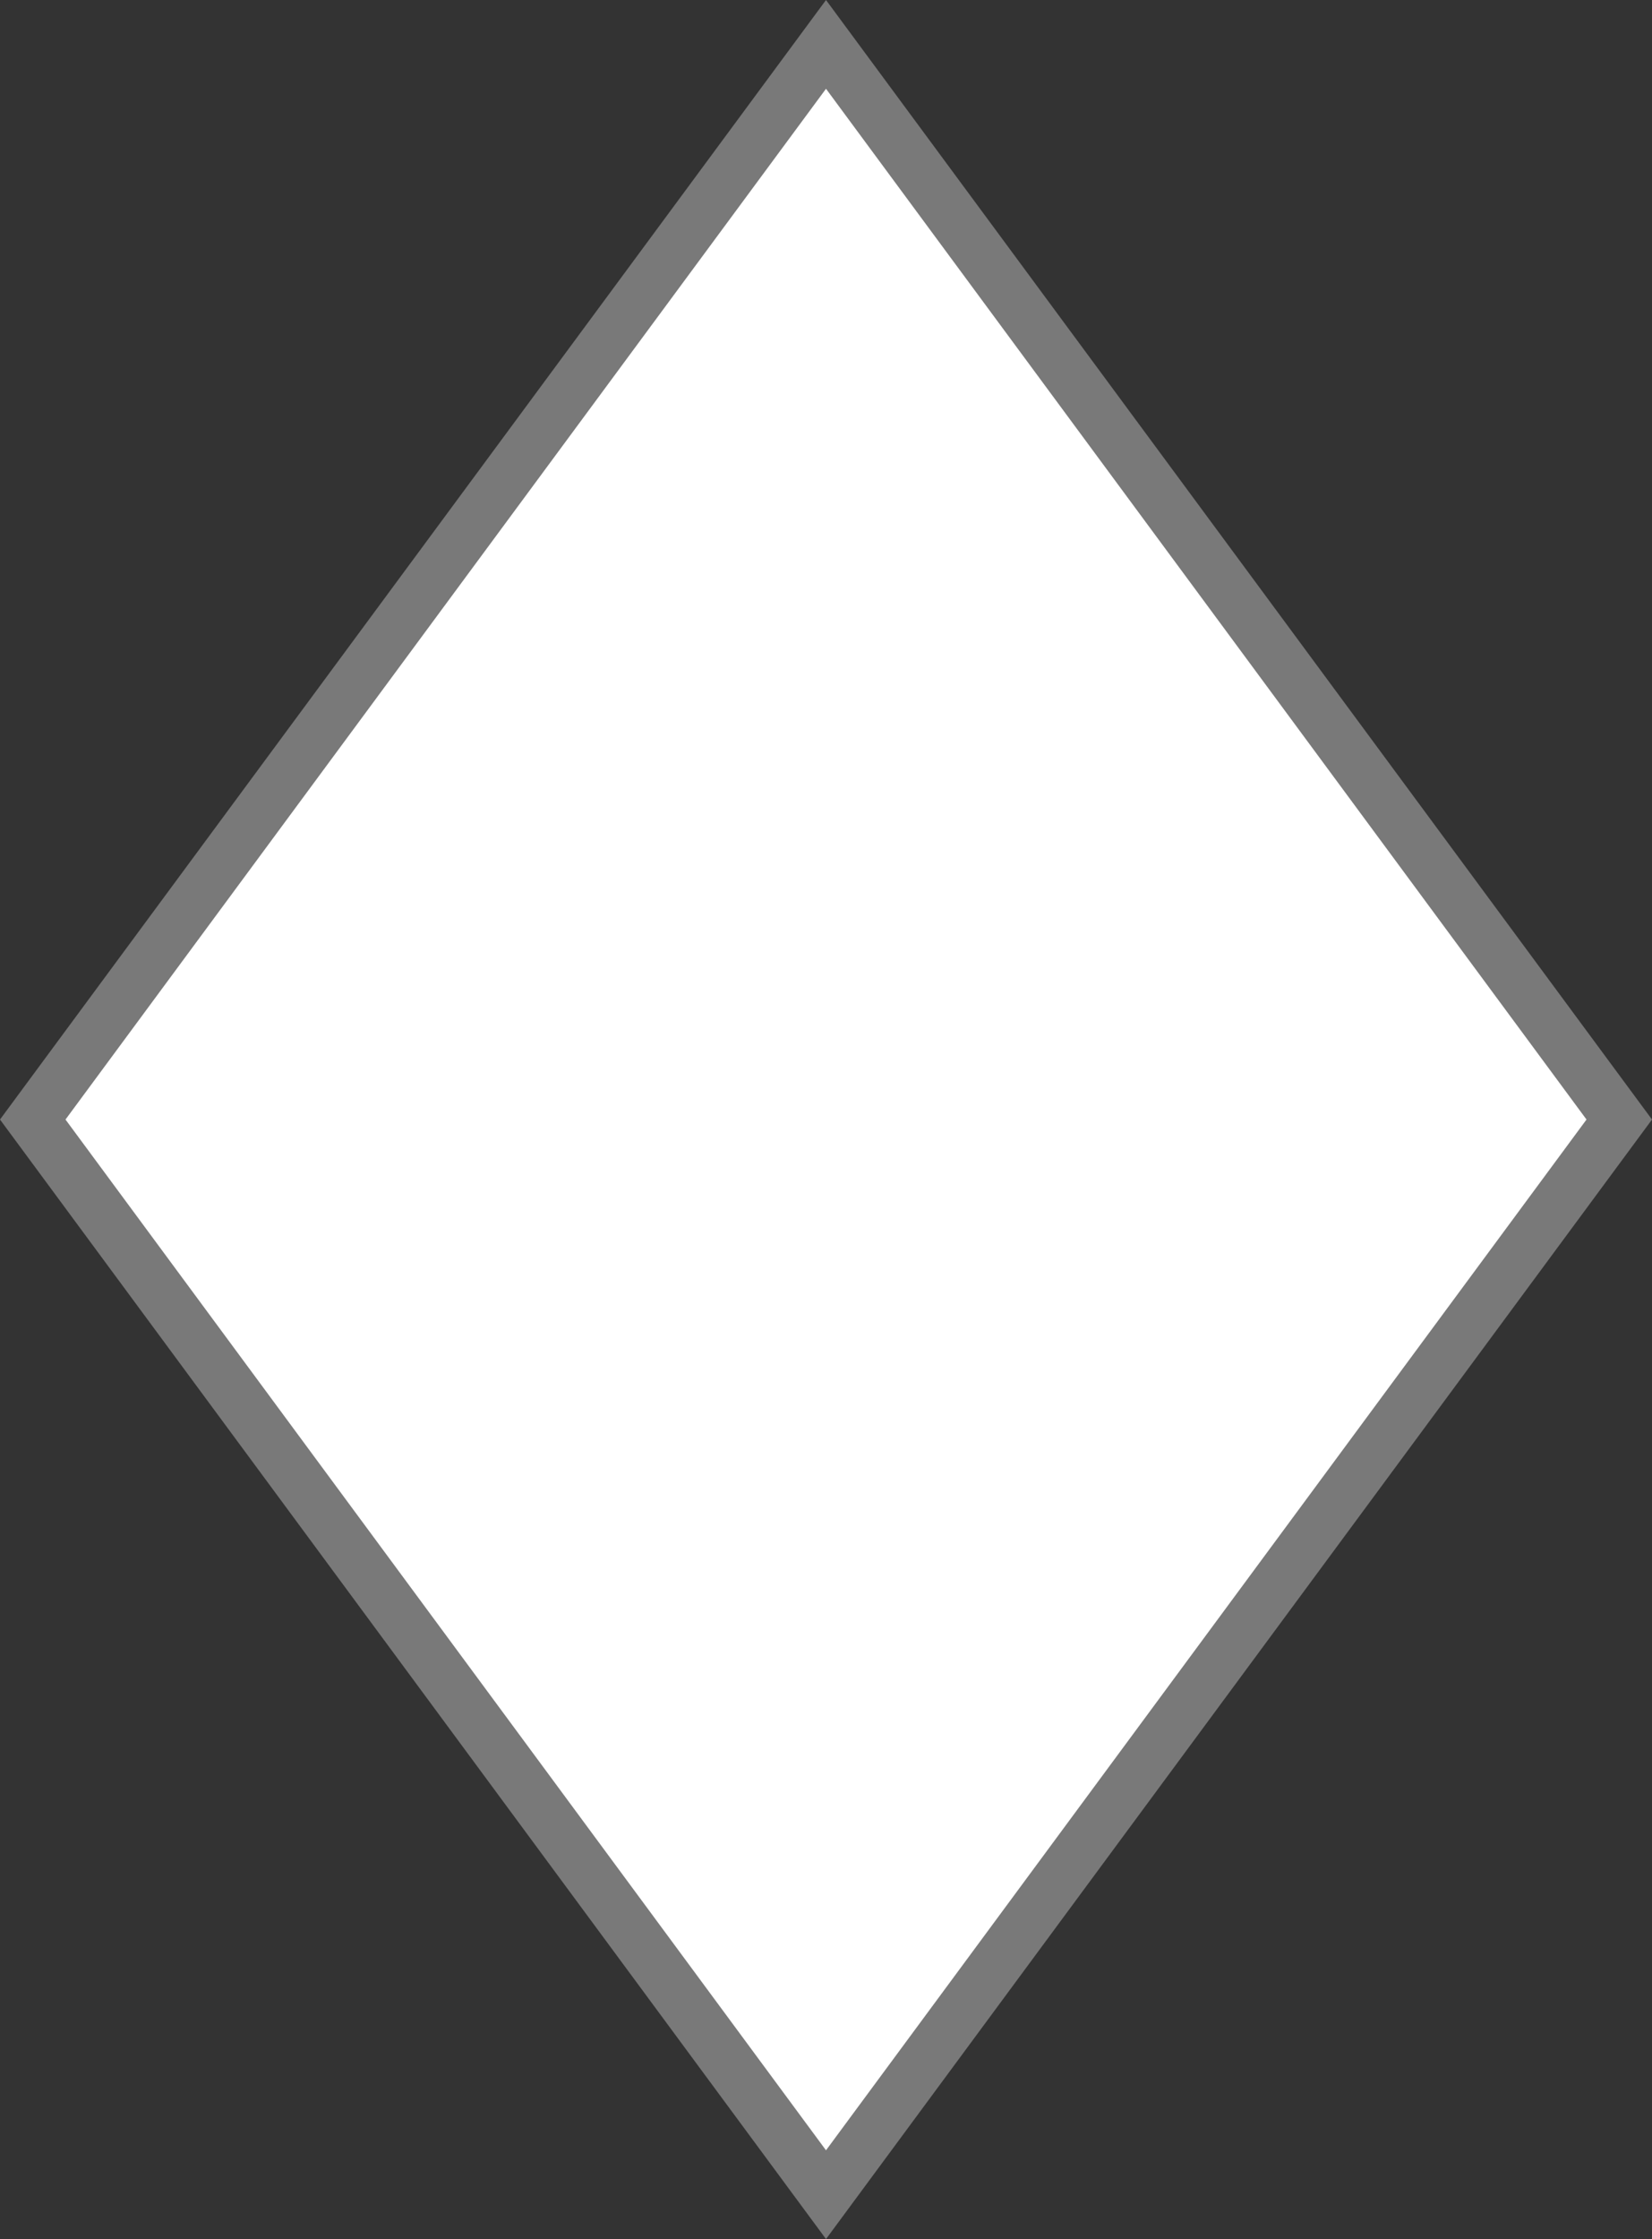 ﻿<?xml version="1.0" encoding="utf-8"?>
<svg version="1.1" xmlns:xlink="http://www.w3.org/1999/xlink" width="31px" height="42px" xmlns="http://www.w3.org/2000/svg">
  <rect width="100%" height="100%" fill="#333333" stroke="none"/>
  <g transform="matrix(1 0 0 1 -697 -104 )">
    <path d="M 712.5 145.167  L 697.615 125  L 712.5 104.833  L 727.385 125  L 712.5 145.167  Z " fill-rule="nonzero" fill="#ffffff" stroke="none" />
    <path d="M 712.5 146  L 697 125  L 712.5 104  L 728 125  L 712.5 146  Z M 698.229 125  L 712.5 144.335  L 726.771 125  L 712.5 105.665  L 698.229 125  Z " fill-rule="nonzero" fill="#797979" stroke="none" />
  </g>
</svg>